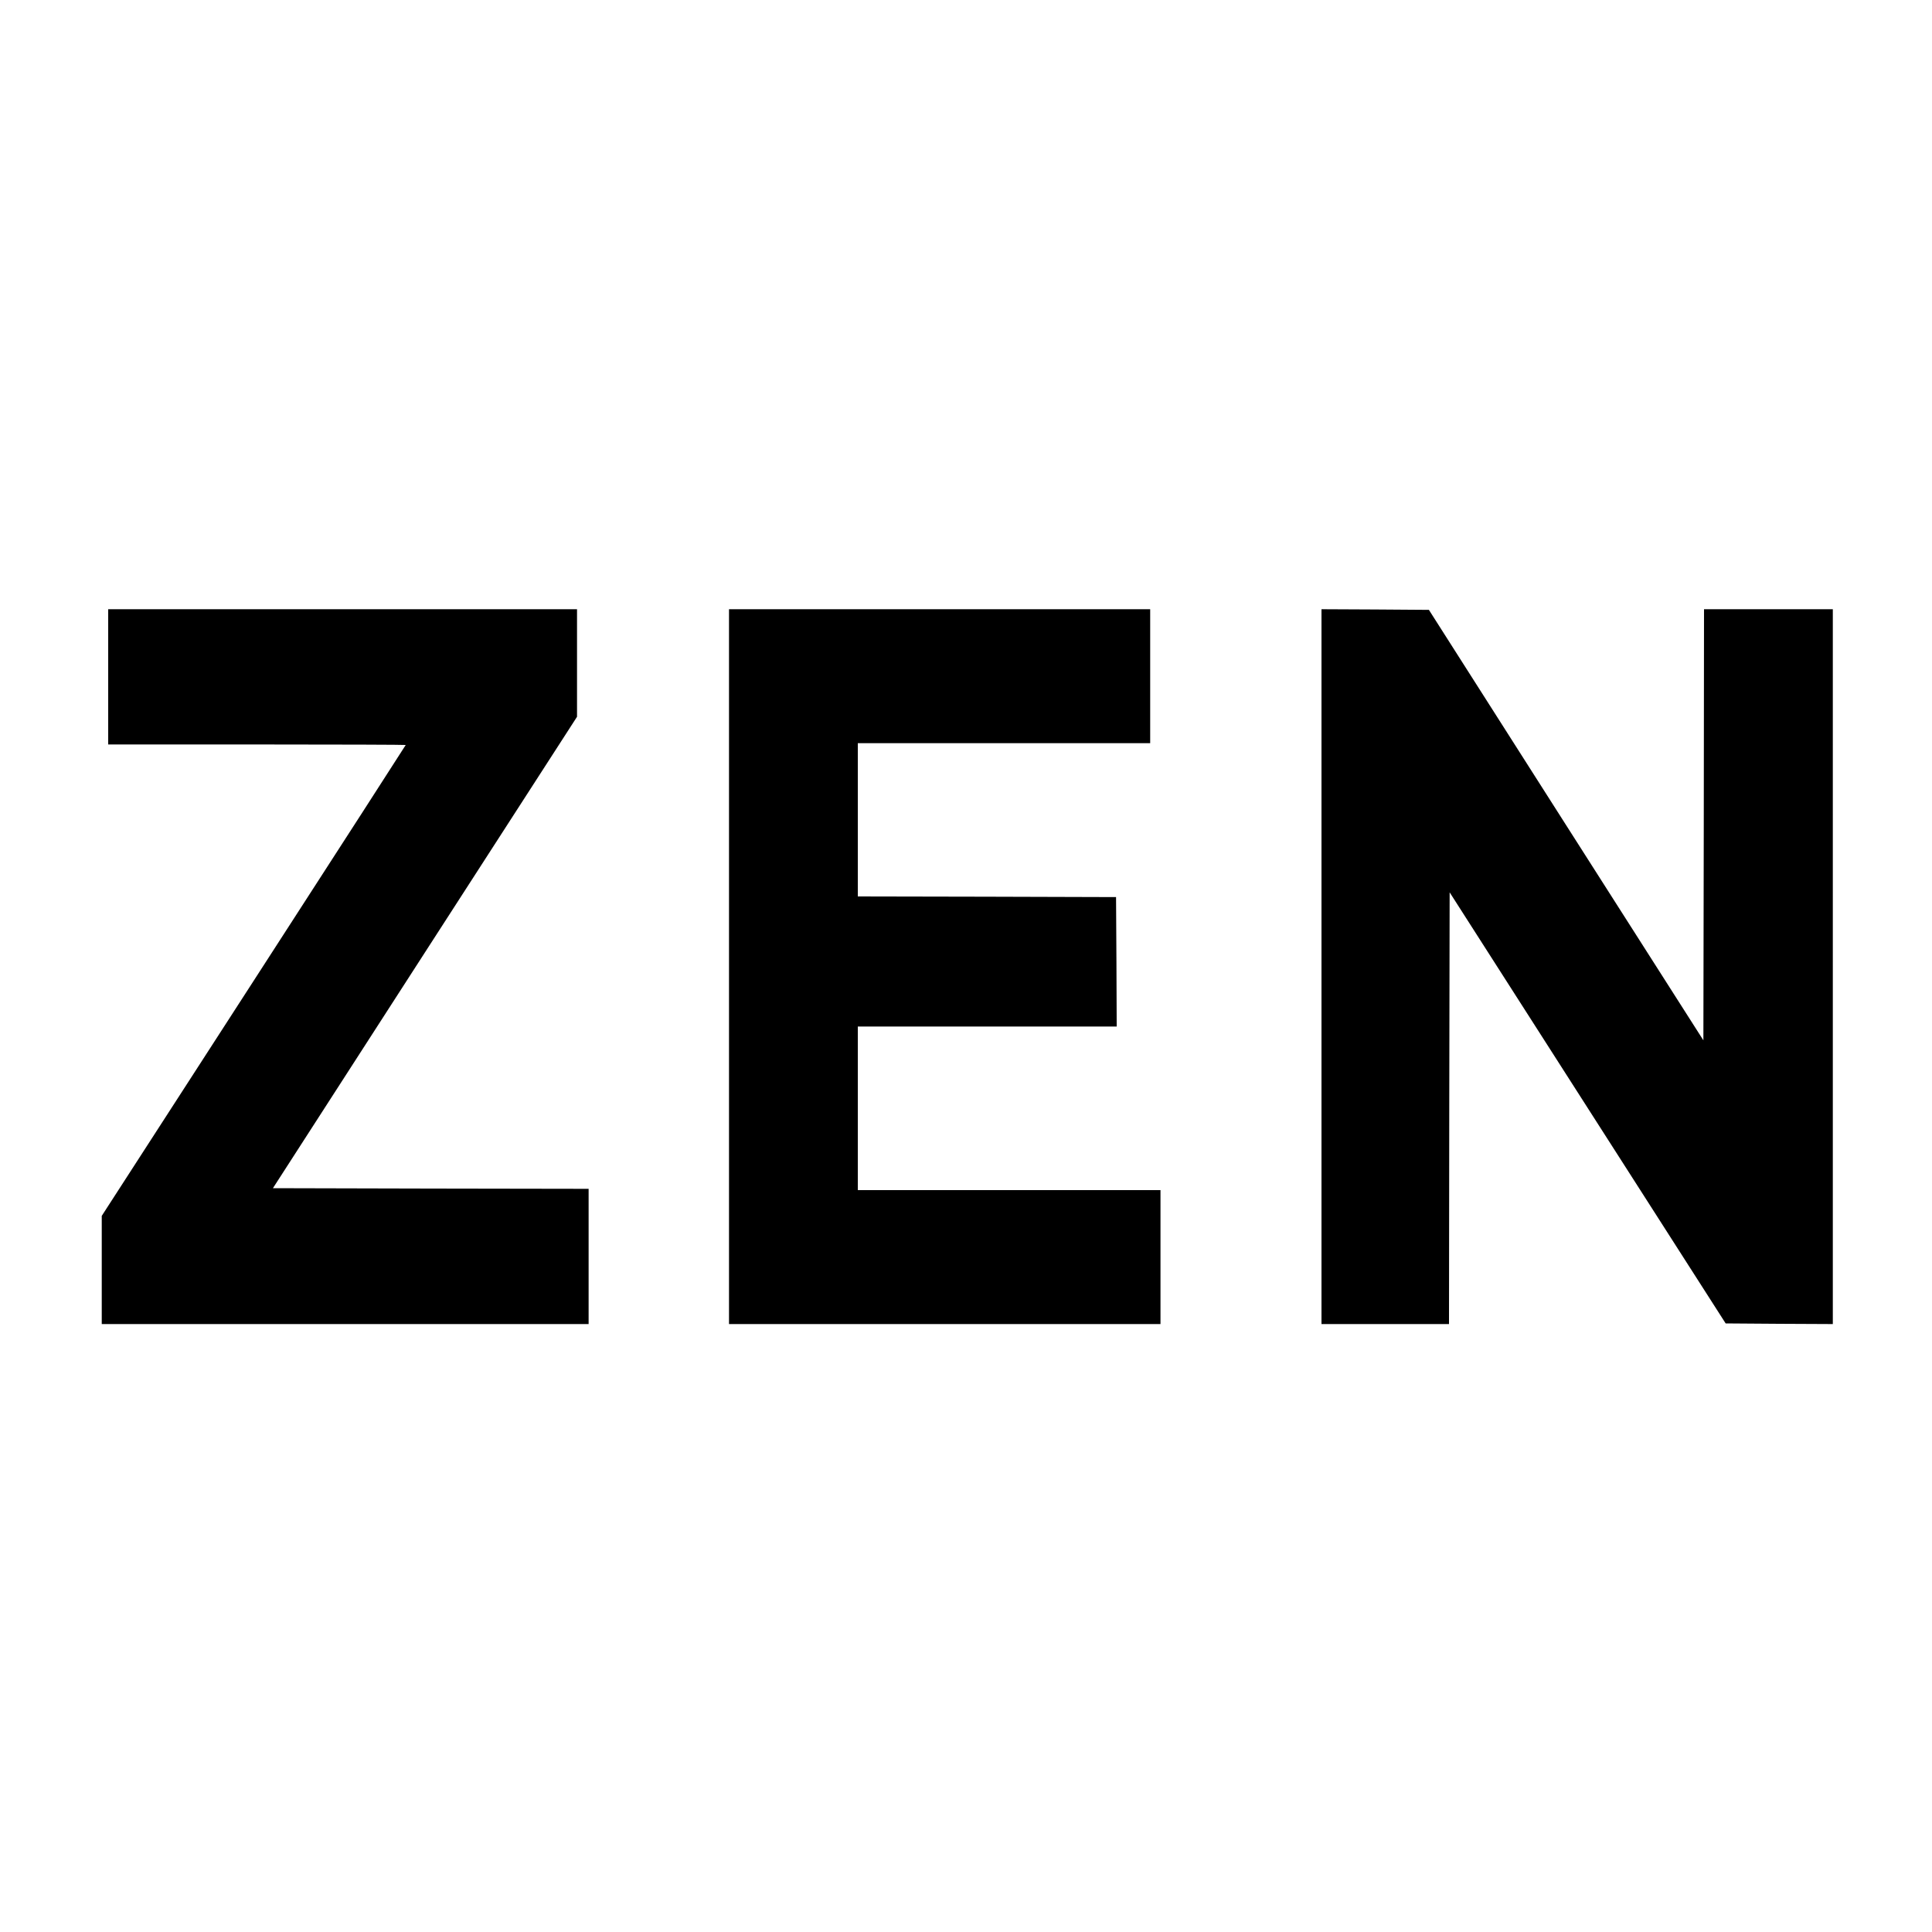 <svg version="1" xmlns="http://www.w3.org/2000/svg" width="2000" height="2000" viewBox="0 0 1500 1500"><path d="M84 525.5V578h115.5c63.5 0 115.5.2 115.5.4s-53.1 82.6-118 183L79 944v84h378V923l-122.6-.2-122.5-.3 118-183 118.1-183V473H84v52.5zM566 750.5V1028h335V924H666V797h201l-.2-50.3-.3-50.2-100.2-.3L666 696V577h227V473H566v277.5zM1026 750.5V1028h99l.2-167.6.3-167.6 107.1 167.3 107.2 167.4 41.6.3 41.6.2V473h-100l-.2 167.3-.3 167.4-106.6-167.1-106.5-167.1-41.7-.3-41.7-.2v277.5z"/></svg>